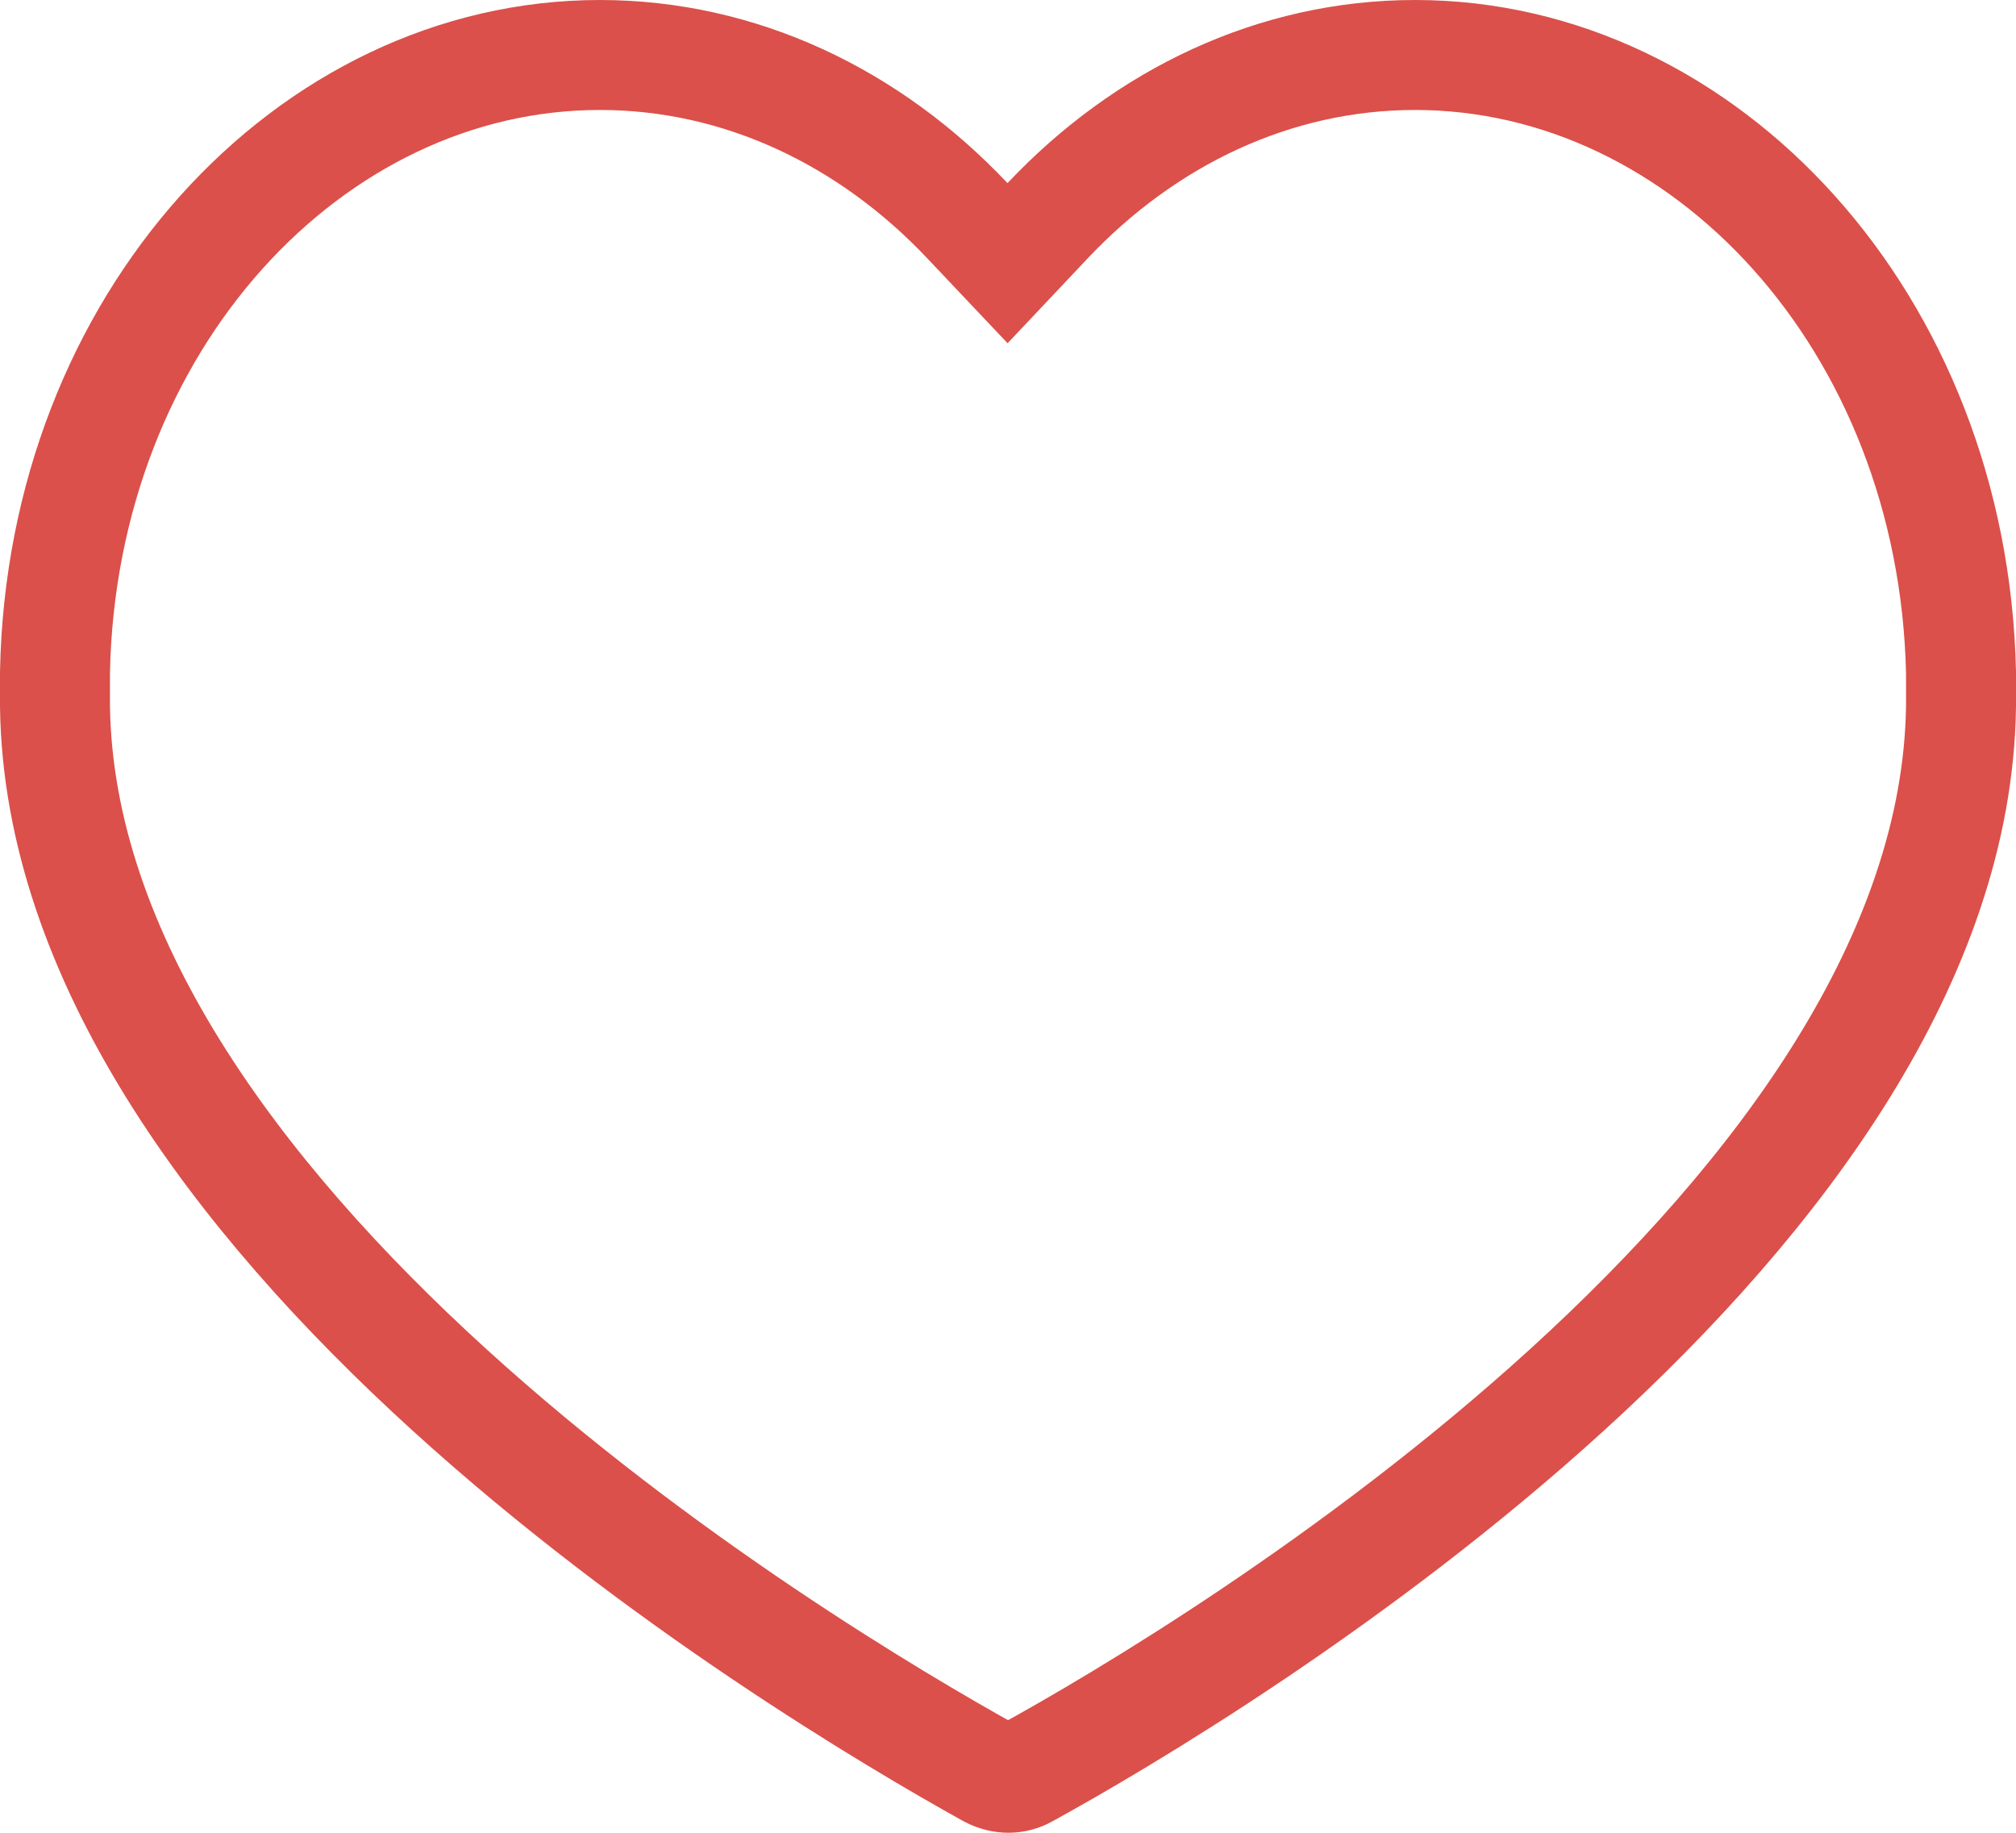 <svg width="22" height="20" viewBox="0 0 22 20" fill="none" xmlns="http://www.w3.org/2000/svg">
<path d="M11.194 19.35L11.193 19.351C11.078 19.414 10.94 19.419 10.803 19.348C9.762 18.77 7.203 17.258 4.901 15.163C2.571 13.043 0.637 10.445 0.6 7.707V7.707V7.707V7.706V7.706V7.706V7.705V7.705V7.704V7.704V7.704V7.703V7.703V7.703V7.702V7.702V7.701V7.701V7.701V7.7V7.7V7.7V7.699V7.699V7.698V7.698V7.698V7.697V7.697V7.697V7.696V7.696V7.695V7.695V7.695V7.694V7.694V7.694V7.693V7.693V7.693V7.692V7.692V7.691V7.691V7.691V7.69V7.69V7.69V7.689V7.689V7.688V7.688V7.688V7.687V7.687V7.687V7.686V7.686V7.685V7.685V7.685V7.684V7.684V7.684V7.683V7.683V7.682V7.682V7.682V7.681V7.681V7.681V7.68V7.68V7.679V7.679V7.679V7.678V7.678V7.678V7.677V7.677V7.676V7.676V7.676V7.675V7.675V7.675V7.674V7.674V7.673V7.673V7.673V7.672V7.672V7.672V7.671V7.671V7.671V7.67V7.67V7.669V7.669V7.669V7.668V7.668V7.668V7.667V7.667V7.666V7.666V7.666V7.665V7.665V7.665V7.664V7.664V7.663V7.663V7.663V7.662V7.662V7.662V7.661V7.661V7.66V7.66V7.66V7.659V7.659V7.659V7.658V7.658V7.657V7.657V7.657V7.656V7.656V7.656V7.655V7.655V7.654V7.654V7.654V7.653V7.653V7.653V7.652V7.652V7.652V7.651V7.651V7.65V7.65V7.65V7.649V7.649V7.649V7.648V7.648V7.647V7.647V7.647V7.646V7.646V7.646V7.645V7.645V7.644V7.644V7.644V7.643V7.643V7.643V7.642V7.642V7.641V7.641V7.641V7.64V7.64V7.64V7.639V7.639V7.638V7.638V7.638V7.637V7.637V7.637V7.636V7.636V7.635V7.635V7.635V7.634V7.634V7.634V7.633V7.633V7.632V7.632V7.632V7.631V7.631V7.631V7.63V7.63V7.63V7.629V7.629V7.628V7.628V7.628V7.627V7.627V7.627V7.626V7.626V7.625V7.625V7.625V7.624V7.624V7.624V7.623V7.623V7.622V7.622V7.622V7.621V7.621V7.621V7.62V7.62V7.619V7.619V7.619V7.618V7.618V7.618V7.617V7.617V7.616V7.616V7.616V7.615V7.615V7.615V7.614V7.614V7.613V7.613V7.613V7.612V7.612V7.612V7.611V7.611V7.611V7.61V7.61V7.609V7.609V7.609V7.608V7.608V7.608V7.607V7.607V7.606V7.606V7.606V7.605V7.605V7.605V7.604V7.604V7.603V7.603V7.603V7.602V7.602V7.602V7.601V7.601V7.6V7.6V7.6V7.599V7.599V7.599V7.598V7.598V7.597V7.597V7.597V7.596V7.596V7.596V7.595V7.595V7.594V7.594V7.594V7.593V7.593V7.593V7.592V7.592V7.591V7.591V7.591V7.59V7.59V7.59V7.589V7.589V7.588V7.588V7.588V7.587V7.587V7.587V7.586V7.586V7.586V7.585V7.585V7.584V7.584V7.584V7.583V7.583V7.583V7.582V7.582V7.581V7.581V7.581V7.58V7.58V7.58V7.579V7.579V7.578V7.578V7.578V7.577V7.577V7.577V7.576V7.576V7.575V7.575V7.575V7.574V7.574V7.574V7.573V7.573V7.572V7.572V7.572V7.571V7.571V7.571V7.57V7.57V7.569V7.569V7.569V7.568V7.568V7.568V7.567V7.567V7.567V7.566V7.566V7.565V7.565V7.565V7.564V7.564V7.564V7.563V7.563V7.562V7.562V7.562V7.561V7.561V7.561V7.56V7.56V7.559V7.559V7.559V7.558V7.558V7.558V7.557V7.557V7.556V7.556V7.556V7.555V7.555V7.555V7.554V7.554V7.553V7.553V7.553V7.552V7.552V7.552V7.551V7.551V7.55V7.55V7.55V7.549V7.549V7.549V7.548V7.548V7.547V7.547V7.547V7.546V7.546V7.546V7.545V7.545V7.545V7.544V7.544V7.543V7.543V7.543V7.542V7.542V7.542V7.541V7.541V7.54V7.54V7.54V7.539V7.539V7.539V7.538V7.538V7.537V7.537V7.537V7.536V7.536V7.536V7.535V7.535V7.534V7.534V7.534V7.533V7.533V7.533V7.532V7.532V7.531V7.531V7.531V7.53V7.53V7.53V7.529V7.529V7.528V7.528V7.528V7.527V7.527V7.527V7.526V7.526V7.526V7.525V7.525V7.524V7.524V7.524V7.523V7.523V7.523V7.522V7.522V7.521V7.521V7.521V7.52V7.52V7.52V7.519V7.519V7.518V7.518V7.518V7.517V7.517V7.517V7.516V7.516V7.515V7.515V7.515V7.514V7.514V7.514V7.513V7.513V7.512V7.512V7.512V7.511V7.511V7.511V7.51V7.51V7.509V7.509V7.509V7.508V7.508V7.508V7.507V7.507V7.506V7.506V7.506V7.505V7.505V7.505V7.504V7.504V7.503V7.503V7.503V7.502V7.502V7.502V7.501V7.501V7.501V7.5V7.5V7.499V7.499V7.499V7.498V7.498V7.498V7.497V7.497V7.496V7.496V7.496V7.495V7.495V7.495V7.494V7.494V7.493V7.493V7.493V7.492V7.492V7.492V7.491V7.491V7.49V7.49V7.49V7.489V7.489V7.489V7.488V7.488V7.487V7.487V7.487V7.486V7.486V7.486V7.485V7.485V7.484V7.484V7.484V7.483V7.483V7.483V7.482V7.482V7.482V7.481V7.481V7.48V7.48V7.48V7.479V7.479V7.479V7.478V7.478V7.477V7.477V7.477V7.476V7.476V7.476V7.475V7.475V7.474V7.474V7.474V7.473V7.473V7.473V7.472V7.472V7.471V7.471V7.471V7.47V7.47V7.47V7.469V7.469V7.468V7.468V7.468V7.467V7.467V7.467V7.466V7.466V7.465V7.465V7.465V7.464V7.464V7.464V7.463V7.463V7.463V7.462V7.462V7.461V7.461V7.461V7.46V7.46V7.46V7.459V7.459V7.458V7.458V7.458V7.457V7.457V7.457V7.456V7.456V7.455V7.455V7.455V7.454V7.454V7.454V7.453V7.453V7.452V7.452V7.452V7.451V7.451V7.451V7.45V7.45V7.449V7.449V7.449V7.448V7.448V7.448V7.447V7.447V7.446V7.446V7.446V7.445V7.445V7.445V7.444V7.444V7.443V7.443V7.443V7.442V7.442V7.442V7.441V7.441V7.441V7.44V7.44V7.439V7.439V7.439V7.438V7.438V7.438V7.437V7.437V7.436V7.436V7.436V7.435V7.435V7.435V7.434V7.434V7.433V7.433V7.433V7.432V7.432V7.432V7.431V7.431V7.43V7.43V7.43V7.429V7.429V7.429V7.428V7.428V7.427V7.427V7.427V7.426V7.426V7.426V7.425V7.425V7.424V7.424V7.424V7.423V7.423V7.423V7.422V7.422V7.421V7.421V7.421V7.42V7.42V7.42V7.419V7.419V7.419V7.418V7.418V7.417V7.417V7.417V7.416V7.416V7.416V7.415V7.415V7.414V7.414V7.414V7.413V7.413V7.413V7.412V7.412V7.411V7.411V7.411V7.41V7.41V7.41V7.409V7.409V7.408V7.408V7.408V7.407V7.407V7.407V7.406V7.406V7.405V7.405V7.405V7.404V7.404V7.404V7.403V7.403V7.402V7.402V7.402V7.401V7.401V7.401V7.4V7.4V7.399V7.399V7.399V7.398V7.398V7.398V7.397V7.397V7.397V7.396V7.396V7.395V7.395V7.395V7.394V7.394V7.394V7.393V7.393V7.392V7.392V7.392V7.391V7.391V7.391V7.39V7.39V7.389V7.389V7.389V7.388V7.388V7.388V7.387V7.387V7.386V7.386V7.386V7.385V7.385V7.385V7.384V7.384V7.383V7.383V7.383V7.382V7.382V7.382V7.381V7.381V7.38V7.38V7.38V7.379V7.379V7.379V7.378V7.378V7.378V7.377V7.377V7.376V7.376V7.376V7.375V7.375V7.375V7.374V7.374V7.373V7.373V7.373V7.372V7.372V7.372V7.371V7.371V7.37V7.37V7.37V7.369V7.369V7.369V7.368V7.368V7.367V7.367V7.367V7.366V7.366V7.366V7.365V7.365V7.364V7.364V7.364V7.363V7.363V7.363V7.362V7.362V7.361V7.361V7.361V7.36V7.36V7.36V7.359V7.359V7.358V7.358V7.358V7.357V7.357V7.357V7.356V7.356V7.356V7.355V7.355V7.354V7.354V7.354V7.353V7.353V7.353V7.352V7.352V7.351V7.351V7.351V7.35V7.35V7.35V7.349V7.349V7.348V7.348V7.348V7.347V7.347V7.347V7.346V7.346V7.345V7.345V7.345V7.344V7.344V7.344V7.343V7.343V7.342V7.342V7.342V7.341V7.341V7.341V7.34V7.34V7.339V7.339V7.339V7.338V7.338V7.338V7.337V7.337V7.336V7.336V7.336V7.335V7.335C0.675 3.516 3.384 0.6 6.546 0.6C8.08 0.6 9.492 1.28 10.558 2.41L10.995 2.872L11.431 2.41C12.497 1.28 13.909 0.6 15.443 0.6C18.604 0.6 21.314 3.516 21.4 7.336V7.336V7.336V7.337V7.337V7.338V7.338V7.338V7.339V7.339V7.339V7.34V7.34V7.341V7.341V7.341V7.342V7.342V7.342V7.343V7.343V7.344V7.344V7.344V7.345V7.345V7.345V7.346V7.346V7.347V7.347V7.347V7.348V7.348V7.348V7.349V7.349V7.35V7.35V7.35V7.351V7.351V7.351V7.352V7.352V7.353V7.353V7.353V7.354V7.354V7.354V7.355V7.355V7.356V7.356V7.356V7.357V7.357V7.357V7.358V7.358V7.358V7.359V7.359V7.36V7.36V7.36V7.361V7.361V7.361V7.362V7.362V7.363V7.363V7.363V7.364V7.364V7.364V7.365V7.365V7.366V7.366V7.366V7.367V7.367V7.367V7.368V7.368V7.369V7.369V7.369V7.37V7.37V7.37V7.371V7.371V7.372V7.372V7.372V7.373V7.373V7.373V7.374V7.374V7.375V7.375V7.375V7.376V7.376V7.376V7.377V7.377V7.378V7.378V7.378V7.379V7.379V7.379V7.38V7.38V7.38V7.381V7.381V7.382V7.382V7.382V7.383V7.383V7.383V7.384V7.384V7.385V7.385V7.385V7.386V7.386V7.386V7.387V7.387V7.388V7.388V7.388V7.389V7.389V7.389V7.39V7.39V7.391V7.391V7.391V7.392V7.392V7.392V7.393V7.393V7.394V7.394V7.394V7.395V7.395V7.395V7.396V7.396V7.397V7.397V7.397V7.398V7.398V7.398V7.399V7.399V7.399V7.4V7.4V7.401V7.401V7.401V7.402V7.402V7.402V7.403V7.403V7.404V7.404V7.404V7.405V7.405V7.405V7.406V7.406V7.407V7.407V7.407V7.408V7.408V7.408V7.409V7.409V7.41V7.41V7.41V7.411V7.411V7.411V7.412V7.412V7.413V7.413V7.413V7.414V7.414V7.414V7.415V7.415V7.416V7.416V7.416V7.417V7.417V7.417V7.418V7.418V7.419V7.419V7.419V7.42V7.42V7.42V7.421V7.421V7.421V7.422V7.422V7.423V7.423V7.423V7.424V7.424V7.424V7.425V7.425V7.426V7.426V7.426V7.427V7.427V7.427V7.428V7.428V7.429V7.429V7.429V7.43V7.43V7.43V7.431V7.431V7.432V7.432V7.432V7.433V7.433V7.433V7.434V7.434V7.435V7.435V7.435V7.436V7.436V7.436V7.437V7.437V7.438V7.438V7.438V7.439V7.439V7.439V7.44V7.44V7.441V7.441V7.441V7.442V7.442V7.442V7.443V7.443V7.443V7.444V7.444V7.445V7.445V7.445V7.446V7.446V7.446V7.447V7.447V7.448V7.448V7.448V7.449V7.449V7.449V7.45V7.45V7.451V7.451V7.451V7.452V7.452V7.452V7.453V7.453V7.454V7.454V7.454V7.455V7.455V7.455V7.456V7.456V7.457V7.457V7.457V7.458V7.458V7.458V7.459V7.459V7.46V7.46V7.46V7.461V7.461V7.461V7.462V7.462V7.463V7.463V7.463V7.464V7.464V7.464V7.465V7.465V7.465V7.466V7.466V7.467V7.467V7.467V7.468V7.468V7.468V7.469V7.469V7.47V7.47V7.47V7.471V7.471V7.471V7.472V7.472V7.473V7.473V7.473V7.474V7.474V7.474V7.475V7.475V7.476V7.476V7.476V7.477V7.477V7.477V7.478V7.478V7.479V7.479V7.479V7.48V7.48V7.48V7.481V7.481V7.482V7.482V7.482V7.483V7.483V7.483V7.484V7.484V7.484V7.485V7.485V7.486V7.486V7.486V7.487V7.487V7.487V7.488V7.488V7.489V7.489V7.489V7.49V7.49V7.49V7.491V7.491V7.492V7.492V7.492V7.493V7.493V7.493V7.494V7.494V7.495V7.495V7.495V7.496V7.496V7.496V7.497V7.497V7.498V7.498V7.498V7.499V7.499V7.499V7.5V7.5V7.501V7.501V7.501V7.502V7.502V7.502V7.503V7.503V7.503V7.504V7.504V7.505V7.505V7.505V7.506V7.506V7.506V7.507V7.507V7.508V7.508V7.508V7.509V7.509V7.509V7.51V7.51V7.511V7.511V7.511V7.512V7.512V7.512V7.513V7.513V7.514V7.514V7.514V7.515V7.515V7.515V7.516V7.516V7.517V7.517V7.517V7.518V7.518V7.518V7.519V7.519V7.52V7.52V7.52V7.521V7.521V7.521V7.522V7.522V7.523V7.523V7.523V7.524V7.524V7.524V7.525V7.525V7.526V7.526V7.526V7.527V7.527V7.527V7.528V7.528V7.528V7.529V7.529V7.53V7.53V7.53V7.531V7.531V7.531V7.532V7.532V7.533V7.533V7.533V7.534V7.534V7.534V7.535V7.535V7.536V7.536V7.536V7.537V7.537V7.537V7.538V7.538V7.539V7.539V7.539V7.54V7.54V7.54V7.541V7.541V7.542V7.542V7.542V7.543V7.543V7.543V7.544V7.544V7.545V7.545V7.545V7.546V7.546V7.546V7.547V7.547V7.547V7.548V7.548V7.549V7.549V7.549V7.55V7.55V7.55V7.551V7.551V7.552V7.552V7.552V7.553V7.553V7.553V7.554V7.554V7.555V7.555V7.555V7.556V7.556V7.556V7.557V7.557V7.558V7.558V7.558V7.559V7.559V7.559V7.56V7.56V7.561V7.561V7.561V7.562V7.562V7.562V7.563V7.563V7.564V7.564V7.564V7.565V7.565V7.565V7.566V7.566V7.567V7.567V7.567V7.568V7.568V7.568V7.569V7.569V7.569V7.57V7.57V7.571V7.571V7.571V7.572V7.572V7.572V7.573V7.573V7.574V7.574V7.574V7.575V7.575V7.575V7.576V7.576V7.577V7.577V7.577V7.578V7.578V7.578V7.579V7.579V7.58V7.58V7.58V7.581V7.581V7.581V7.582V7.582V7.583V7.583V7.583V7.584V7.584V7.584V7.585V7.585V7.586V7.586V7.586V7.587V7.587V7.587V7.588V7.588V7.588V7.589V7.589V7.59V7.59V7.59V7.591V7.591V7.591V7.592V7.592V7.593V7.593V7.593V7.594V7.594V7.594V7.595V7.595V7.596V7.596V7.596V7.597V7.597V7.597V7.598V7.598V7.599V7.599V7.599V7.6V7.6V7.6V7.601V7.601V7.602V7.602V7.602V7.603V7.603V7.603V7.604V7.604V7.605V7.605V7.605V7.606V7.606V7.606V7.607V7.607V7.608V7.608V7.608V7.609V7.609V7.609V7.61V7.61V7.611V7.611V7.611V7.612V7.612V7.612V7.613V7.613V7.613V7.614V7.614V7.615V7.615V7.615V7.616V7.616V7.616V7.617V7.617V7.618V7.618V7.618V7.619V7.619V7.619V7.62V7.62V7.621V7.621V7.621V7.622V7.622V7.622V7.623V7.623V7.624V7.624V7.624V7.625V7.625V7.625V7.626V7.626V7.627V7.627V7.627V7.628V7.628V7.628V7.629V7.629V7.63V7.63V7.63V7.631V7.631V7.631V7.632V7.632V7.632V7.633V7.633V7.634V7.634V7.634V7.635V7.635V7.635V7.636V7.636V7.637V7.637V7.637V7.638V7.638V7.638V7.639V7.639V7.64V7.64V7.64V7.641V7.641V7.641V7.642V7.642V7.643V7.643V7.643V7.644V7.644V7.644V7.645V7.645V7.646V7.646V7.646V7.647V7.647V7.647V7.648V7.648V7.649V7.649V7.649V7.65V7.65V7.65V7.651V7.651V7.652V7.652V7.652V7.653V7.653V7.653V7.654V7.654V7.654V7.655V7.655V7.656V7.656V7.656V7.657V7.657V7.657V7.658V7.658V7.659V7.659V7.659V7.66V7.66V7.66V7.661V7.661V7.662V7.662V7.662V7.663V7.663V7.663V7.664V7.664V7.665V7.665V7.665V7.666V7.666V7.666V7.667V7.667V7.668V7.668V7.668V7.669V7.669V7.669V7.67V7.67V7.671V7.671V7.671V7.672V7.672V7.672V7.673V7.673V7.673V7.674V7.674V7.675V7.675V7.675V7.676V7.676V7.676V7.677V7.677V7.678V7.678V7.678V7.679V7.679V7.679V7.68V7.68V7.681V7.681V7.681V7.682V7.682V7.682V7.683V7.683V7.684V7.684V7.684V7.685V7.685V7.685V7.686V7.686V7.687V7.687V7.687V7.688V7.688V7.688V7.689V7.689V7.69V7.69V7.69V7.691V7.691V7.691V7.692V7.692V7.693V7.693V7.693V7.694V7.694V7.694V7.695V7.695V7.695V7.696V7.696V7.697V7.697V7.697V7.698V7.698V7.698V7.699V7.699V7.7V7.7V7.7V7.701V7.701V7.701V7.702V7.702V7.703V7.703V7.703V7.704V7.704V7.704V7.705V7.705V7.706V7.706V7.706V7.707V7.707V7.707C21.363 10.445 19.429 13.046 17.099 15.168C14.792 17.268 12.229 18.782 11.194 19.35Z" stroke="#DB504A" stroke-width="1.2"/>
</svg>

